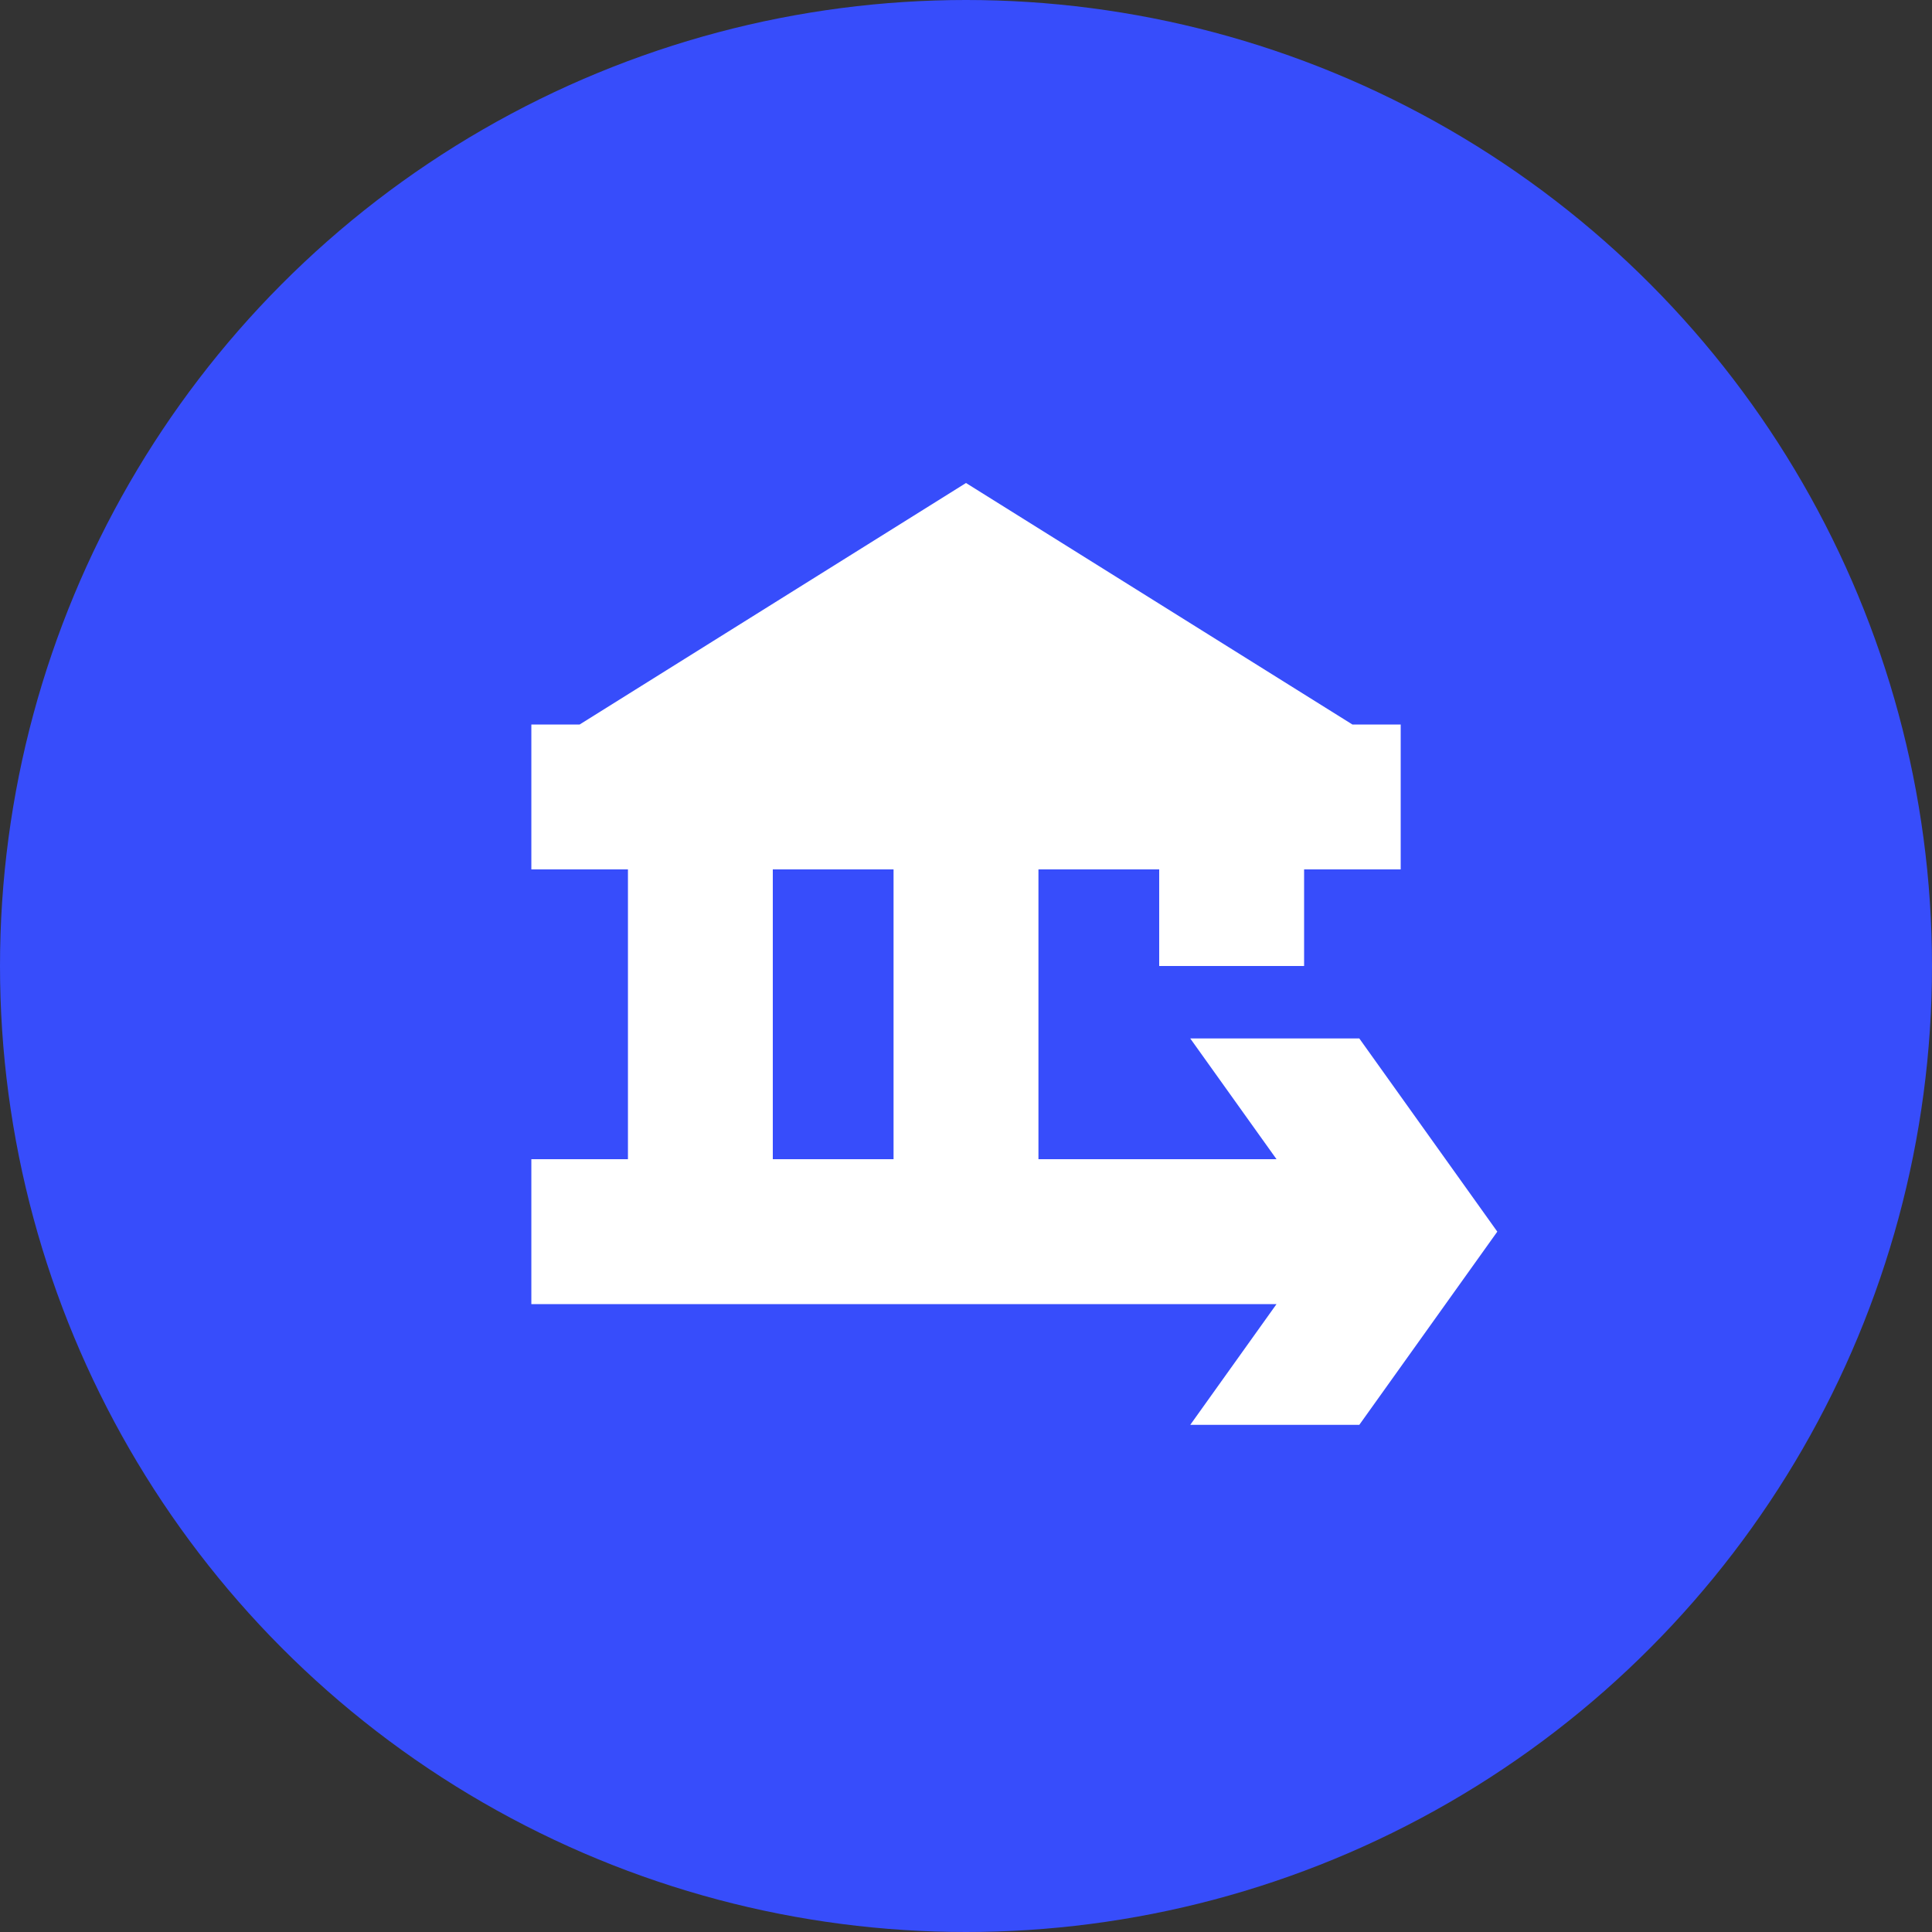 <svg width="40" height="40" viewBox="0 0 40 40" fill="none" xmlns="http://www.w3.org/2000/svg">
<rect x="0" y="0" width="40" height="40" fill="#333333" stroke="none"/>
<circle cx="20" cy="20" r="20" fill="#374DFB"/>
<path fill-rule="evenodd" clip-rule="evenodd" d="M28 15L20 10L12.001 15H11.001V18H13.001V24H11.001V27H26.429L24.643 29.5H28.143L31 25.5L28.143 21.5H24.643L26.429 24L21.5 24V18H24V20H27V18H29V15H28ZM18.5 24V18H16V24H18.5Z" fill="white"/>
</svg>

